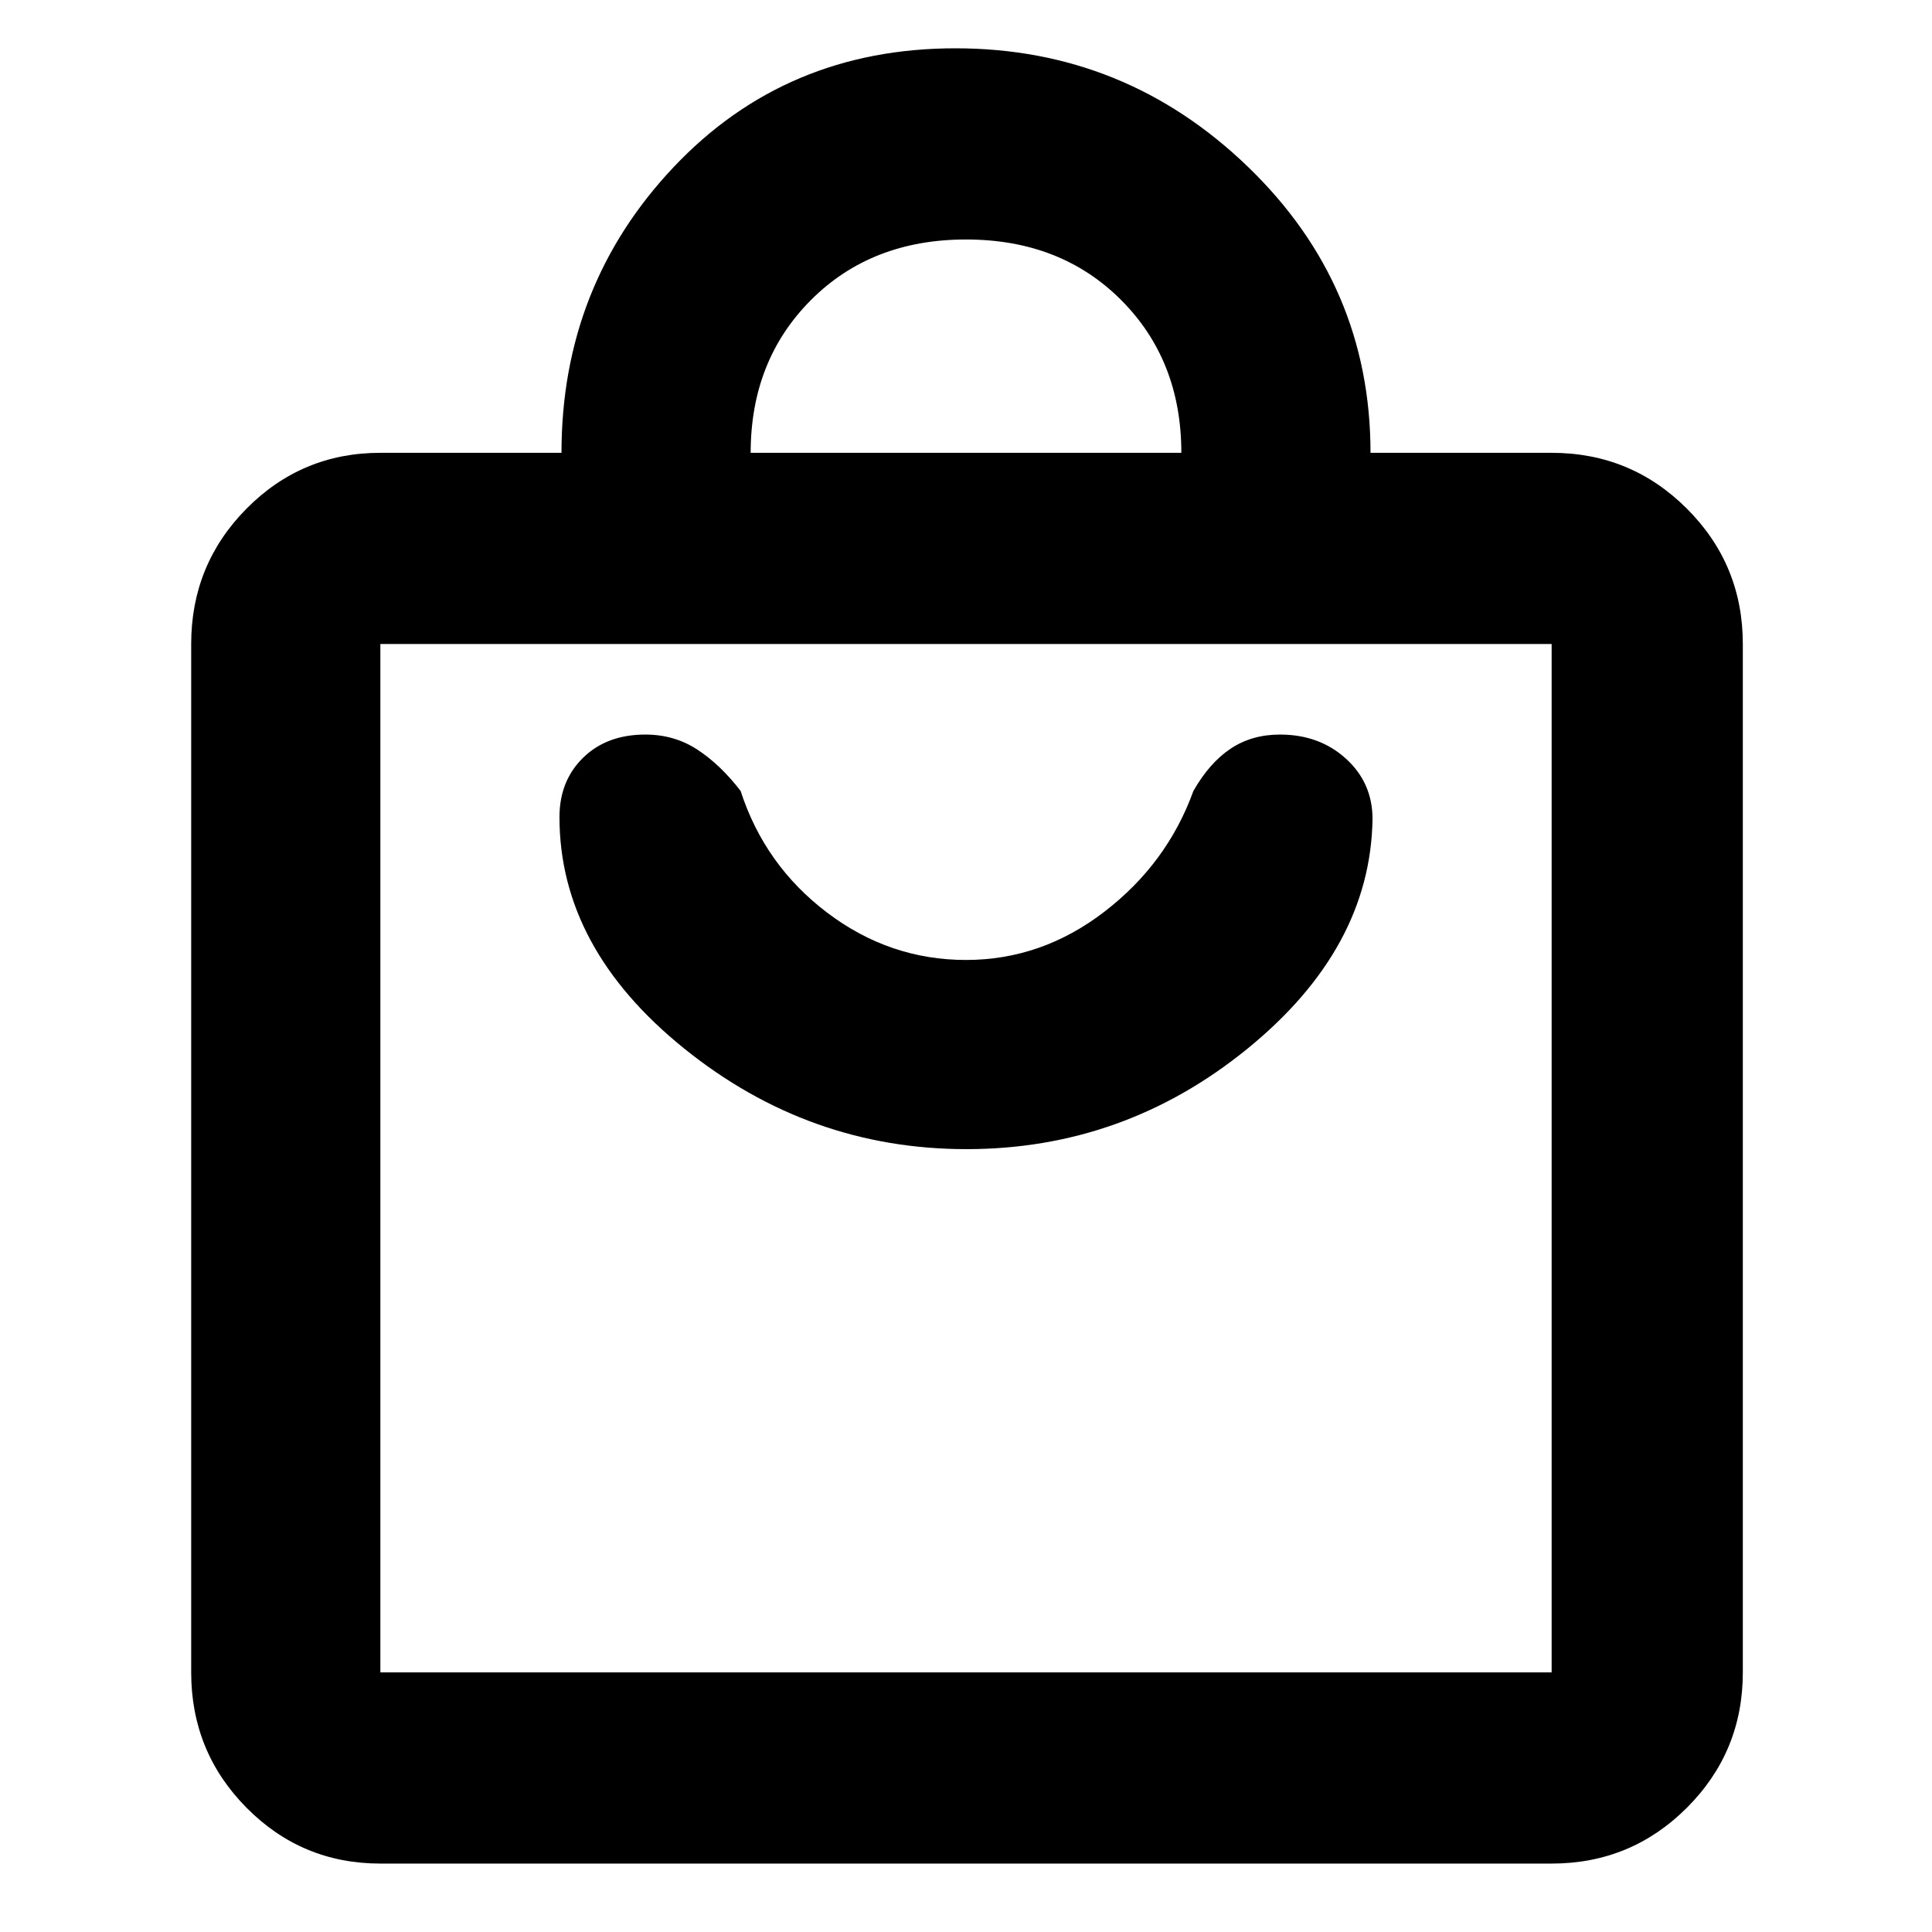 <svg xmlns="http://www.w3.org/2000/svg" width="48" height="48" viewBox="0 96 960 960"><path d="M771 1022H189q-39.05 0-66.525-27.769Q95 966.463 95 927V416q0-39.463 27.475-67.231Q149.95 321 189 321h90q0-83 55.76-142 55.759-59 140-59Q559 120 620 178.792 681 237.585 681 321h90q39.463 0 67.231 27.769Q866 376.537 866 416v511q0 39.463-27.769 67.231Q810.463 1022 771 1022ZM373 321h214q0-46-30-76t-77-30q-47 0-77 30.042-30 30.041-30 75.958Zm398 606V416H189v511h582ZM480.224 667q78.224 0 139.5-49.808Q681 567.384 682 503q0-18-13.188-30T636 461q-13.981 0-24.491 7Q601 475 593 489q-13 36-44.196 60-31.196 24-68.804 24-37.951 0-68.976-23.5Q380 526 368 489q-10-13-21.448-20.5-11.449-7.5-25.876-7.5-19.162 0-30.919 11.5Q278 484 278 502q0 65.069 62 115.035Q402 667 480.224 667ZM189 416v511-511Z"/></svg>